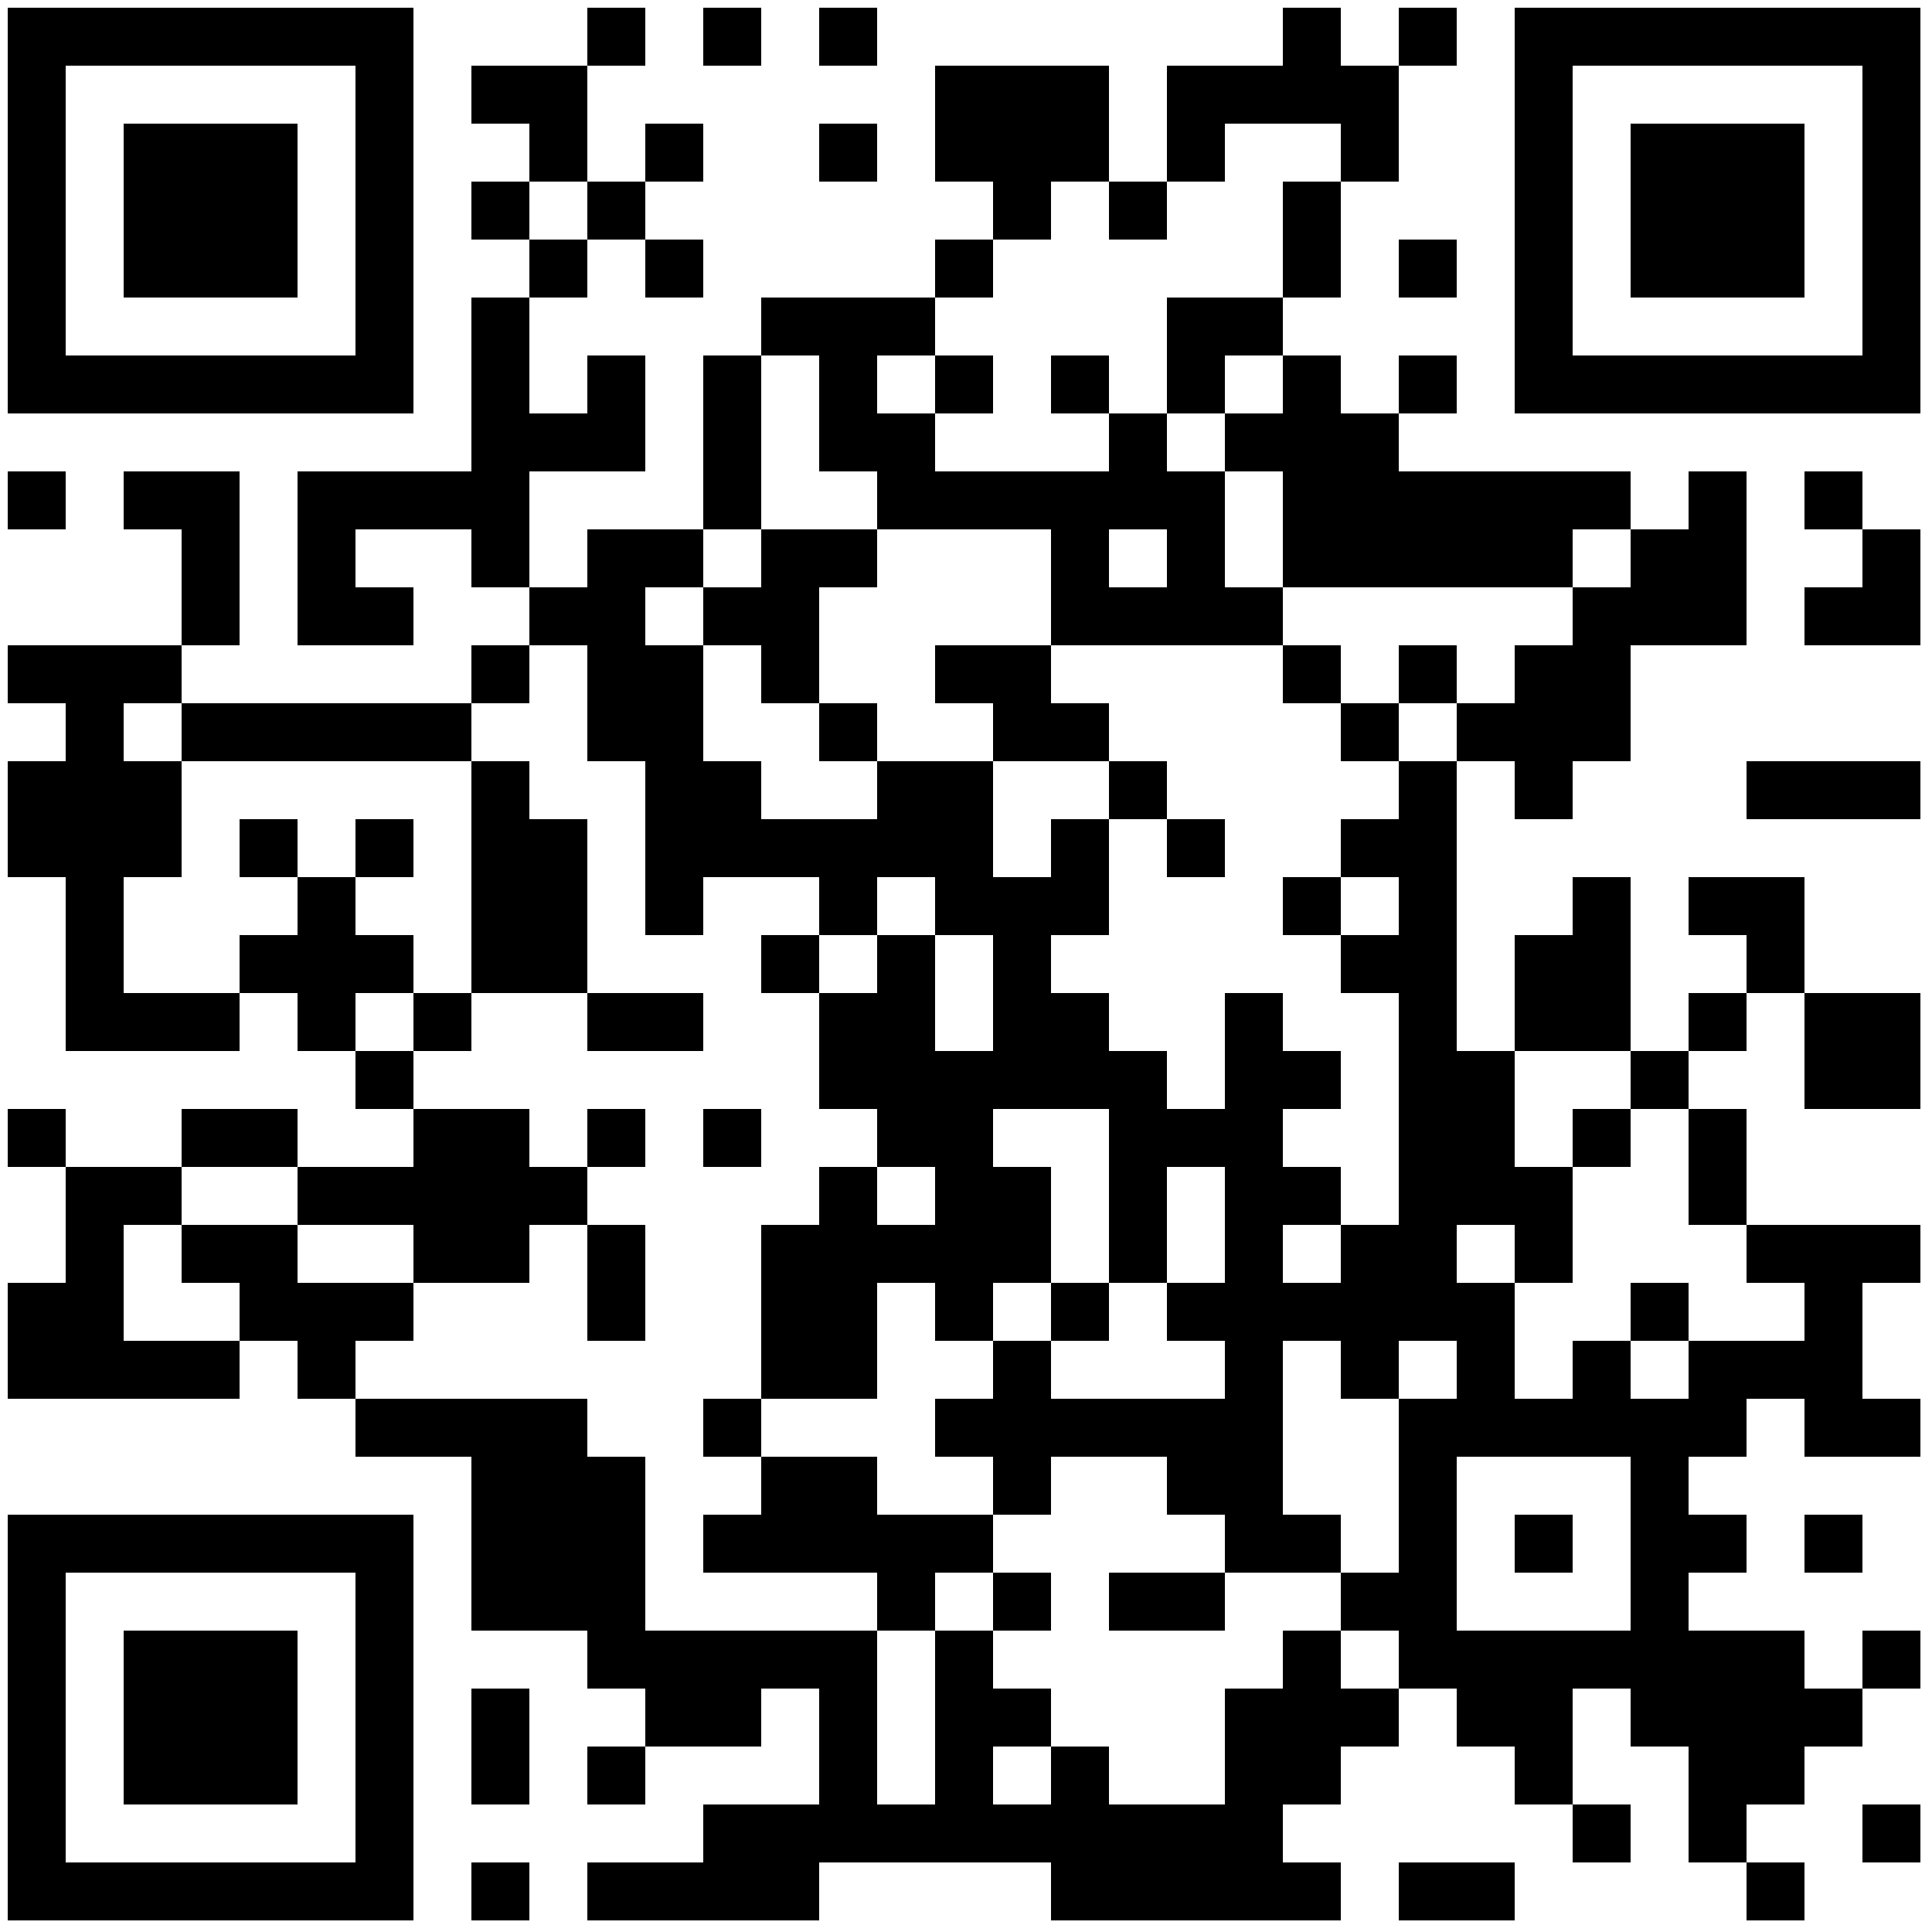 <?xml version="1.0" standalone="no"?>
<svg xmlns="http://www.w3.org/2000/svg" width="500" height="500"><rect width="100%" height="100%" fill="#808080" stroke="none"/><defs><clipPath id="clip-path-dot-color"><rect x="2" y="122" width="15" height="15" transform="rotate(0,9.5,129.5)"/><rect x="2" y="167" width="15" height="15" transform="rotate(0,9.5,174.5)"/><rect x="2" y="197" width="15" height="15" transform="rotate(0,9.5,204.5)"/><rect x="2" y="212" width="15" height="15" transform="rotate(0,9.5,219.5)"/><rect x="2" y="287" width="15" height="15" transform="rotate(0,9.5,294.5)"/><rect x="2" y="332" width="15" height="15" transform="rotate(0,9.5,339.5)"/><rect x="2" y="347" width="15" height="15" transform="rotate(0,9.5,354.5)"/><rect x="17" y="167" width="15" height="15" transform="rotate(0,24.5,174.5)"/><rect x="17" y="182" width="15" height="15" transform="rotate(0,24.5,189.5)"/><rect x="17" y="197" width="15" height="15" transform="rotate(0,24.5,204.5)"/><rect x="17" y="212" width="15" height="15" transform="rotate(0,24.5,219.5)"/><rect x="17" y="227" width="15" height="15" transform="rotate(0,24.5,234.5)"/><rect x="17" y="242" width="15" height="15" transform="rotate(0,24.5,249.5)"/><rect x="17" y="257" width="15" height="15" transform="rotate(0,24.5,264.5)"/><rect x="17" y="302" width="15" height="15" transform="rotate(0,24.5,309.5)"/><rect x="17" y="317" width="15" height="15" transform="rotate(0,24.5,324.5)"/><rect x="17" y="332" width="15" height="15" transform="rotate(0,24.5,339.5)"/><rect x="17" y="347" width="15" height="15" transform="rotate(0,24.5,354.5)"/><rect x="32" y="122" width="15" height="15" transform="rotate(0,39.5,129.5)"/><rect x="32" y="167" width="15" height="15" transform="rotate(0,39.5,174.5)"/><rect x="32" y="197" width="15" height="15" transform="rotate(0,39.5,204.5)"/><rect x="32" y="212" width="15" height="15" transform="rotate(0,39.5,219.5)"/><rect x="32" y="257" width="15" height="15" transform="rotate(0,39.5,264.5)"/><rect x="32" y="302" width="15" height="15" transform="rotate(0,39.5,309.5)"/><rect x="32" y="347" width="15" height="15" transform="rotate(0,39.5,354.5)"/><rect x="47" y="122" width="15" height="15" transform="rotate(0,54.5,129.5)"/><rect x="47" y="137" width="15" height="15" transform="rotate(0,54.5,144.5)"/><rect x="47" y="152" width="15" height="15" transform="rotate(0,54.5,159.5)"/><rect x="47" y="182" width="15" height="15" transform="rotate(0,54.5,189.5)"/><rect x="47" y="257" width="15" height="15" transform="rotate(0,54.5,264.5)"/><rect x="47" y="287" width="15" height="15" transform="rotate(0,54.5,294.5)"/><rect x="47" y="317" width="15" height="15" transform="rotate(0,54.5,324.5)"/><rect x="47" y="347" width="15" height="15" transform="rotate(0,54.5,354.5)"/><rect x="62" y="182" width="15" height="15" transform="rotate(0,69.5,189.5)"/><rect x="62" y="212" width="15" height="15" transform="rotate(0,69.5,219.5)"/><rect x="62" y="242" width="15" height="15" transform="rotate(0,69.5,249.5)"/><rect x="62" y="287" width="15" height="15" transform="rotate(0,69.5,294.5)"/><rect x="62" y="317" width="15" height="15" transform="rotate(0,69.5,324.5)"/><rect x="62" y="332" width="15" height="15" transform="rotate(0,69.5,339.5)"/><rect x="77" y="122" width="15" height="15" transform="rotate(0,84.5,129.5)"/><rect x="77" y="137" width="15" height="15" transform="rotate(0,84.5,144.5)"/><rect x="77" y="152" width="15" height="15" transform="rotate(0,84.5,159.5)"/><rect x="77" y="182" width="15" height="15" transform="rotate(0,84.5,189.5)"/><rect x="77" y="227" width="15" height="15" transform="rotate(0,84.5,234.5)"/><rect x="77" y="242" width="15" height="15" transform="rotate(0,84.5,249.5)"/><rect x="77" y="257" width="15" height="15" transform="rotate(0,84.5,264.5)"/><rect x="77" y="302" width="15" height="15" transform="rotate(0,84.5,309.5)"/><rect x="77" y="332" width="15" height="15" transform="rotate(0,84.5,339.5)"/><rect x="77" y="347" width="15" height="15" transform="rotate(0,84.5,354.5)"/><rect x="92" y="122" width="15" height="15" transform="rotate(0,99.5,129.5)"/><rect x="92" y="152" width="15" height="15" transform="rotate(0,99.5,159.5)"/><rect x="92" y="182" width="15" height="15" transform="rotate(0,99.5,189.5)"/><rect x="92" y="212" width="15" height="15" transform="rotate(0,99.5,219.5)"/><rect x="92" y="242" width="15" height="15" transform="rotate(0,99.5,249.5)"/><rect x="92" y="272" width="15" height="15" transform="rotate(0,99.5,279.5)"/><rect x="92" y="302" width="15" height="15" transform="rotate(0,99.5,309.5)"/><rect x="92" y="332" width="15" height="15" transform="rotate(0,99.5,339.5)"/><rect x="92" y="362" width="15" height="15" transform="rotate(0,99.5,369.5)"/><rect x="107" y="122" width="15" height="15" transform="rotate(0,114.5,129.5)"/><rect x="107" y="182" width="15" height="15" transform="rotate(0,114.5,189.5)"/><rect x="107" y="257" width="15" height="15" transform="rotate(0,114.5,264.5)"/><rect x="107" y="287" width="15" height="15" transform="rotate(0,114.5,294.5)"/><rect x="107" y="302" width="15" height="15" transform="rotate(0,114.5,309.5)"/><rect x="107" y="317" width="15" height="15" transform="rotate(0,114.5,324.5)"/><rect x="107" y="362" width="15" height="15" transform="rotate(0,114.5,369.5)"/><rect x="122" y="17" width="15" height="15" transform="rotate(0,129.5,24.5)"/><rect x="122" y="47" width="15" height="15" transform="rotate(0,129.5,54.5)"/><rect x="122" y="77" width="15" height="15" transform="rotate(0,129.5,84.5)"/><rect x="122" y="92" width="15" height="15" transform="rotate(0,129.5,99.5)"/><rect x="122" y="107" width="15" height="15" transform="rotate(0,129.5,114.5)"/><rect x="122" y="122" width="15" height="15" transform="rotate(0,129.5,129.5)"/><rect x="122" y="137" width="15" height="15" transform="rotate(0,129.5,144.5)"/><rect x="122" y="167" width="15" height="15" transform="rotate(0,129.5,174.5)"/><rect x="122" y="197" width="15" height="15" transform="rotate(0,129.5,204.5)"/><rect x="122" y="212" width="15" height="15" transform="rotate(0,129.5,219.5)"/><rect x="122" y="227" width="15" height="15" transform="rotate(0,129.5,234.5)"/><rect x="122" y="242" width="15" height="15" transform="rotate(0,129.5,249.5)"/><rect x="122" y="287" width="15" height="15" transform="rotate(0,129.5,294.5)"/><rect x="122" y="302" width="15" height="15" transform="rotate(0,129.5,309.5)"/><rect x="122" y="317" width="15" height="15" transform="rotate(0,129.5,324.5)"/><rect x="122" y="362" width="15" height="15" transform="rotate(0,129.5,369.5)"/><rect x="122" y="377" width="15" height="15" transform="rotate(0,129.5,384.5)"/><rect x="122" y="392" width="15" height="15" transform="rotate(0,129.5,399.5)"/><rect x="122" y="407" width="15" height="15" transform="rotate(0,129.5,414.5)"/><rect x="122" y="437" width="15" height="15" transform="rotate(0,129.5,444.5)"/><rect x="122" y="452" width="15" height="15" transform="rotate(0,129.5,459.5)"/><rect x="122" y="482" width="15" height="15" transform="rotate(0,129.5,489.5)"/><rect x="137" y="17" width="15" height="15" transform="rotate(0,144.5,24.5)"/><rect x="137" y="32" width="15" height="15" transform="rotate(0,144.5,39.5)"/><rect x="137" y="62" width="15" height="15" transform="rotate(0,144.5,69.5)"/><rect x="137" y="107" width="15" height="15" transform="rotate(0,144.5,114.5)"/><rect x="137" y="152" width="15" height="15" transform="rotate(0,144.5,159.5)"/><rect x="137" y="212" width="15" height="15" transform="rotate(0,144.5,219.5)"/><rect x="137" y="227" width="15" height="15" transform="rotate(0,144.5,234.5)"/><rect x="137" y="242" width="15" height="15" transform="rotate(0,144.5,249.5)"/><rect x="137" y="302" width="15" height="15" transform="rotate(0,144.5,309.5)"/><rect x="137" y="362" width="15" height="15" transform="rotate(0,144.5,369.5)"/><rect x="137" y="377" width="15" height="15" transform="rotate(0,144.5,384.5)"/><rect x="137" y="392" width="15" height="15" transform="rotate(0,144.5,399.5)"/><rect x="137" y="407" width="15" height="15" transform="rotate(0,144.5,414.5)"/><rect x="152" y="2" width="15" height="15" transform="rotate(0,159.5,9.5)"/><rect x="152" y="47" width="15" height="15" transform="rotate(0,159.5,54.5)"/><rect x="152" y="92" width="15" height="15" transform="rotate(0,159.5,99.5)"/><rect x="152" y="107" width="15" height="15" transform="rotate(0,159.5,114.5)"/><rect x="152" y="137" width="15" height="15" transform="rotate(0,159.5,144.5)"/><rect x="152" y="152" width="15" height="15" transform="rotate(0,159.5,159.5)"/><rect x="152" y="167" width="15" height="15" transform="rotate(0,159.5,174.5)"/><rect x="152" y="182" width="15" height="15" transform="rotate(0,159.5,189.5)"/><rect x="152" y="257" width="15" height="15" transform="rotate(0,159.5,264.5)"/><rect x="152" y="287" width="15" height="15" transform="rotate(0,159.5,294.5)"/><rect x="152" y="317" width="15" height="15" transform="rotate(0,159.5,324.5)"/><rect x="152" y="332" width="15" height="15" transform="rotate(0,159.5,339.5)"/><rect x="152" y="377" width="15" height="15" transform="rotate(0,159.5,384.5)"/><rect x="152" y="392" width="15" height="15" transform="rotate(0,159.5,399.5)"/><rect x="152" y="407" width="15" height="15" transform="rotate(0,159.5,414.5)"/><rect x="152" y="422" width="15" height="15" transform="rotate(0,159.5,429.5)"/><rect x="152" y="452" width="15" height="15" transform="rotate(0,159.5,459.5)"/><rect x="152" y="482" width="15" height="15" transform="rotate(0,159.5,489.5)"/><rect x="167" y="32" width="15" height="15" transform="rotate(0,174.5,39.5)"/><rect x="167" y="62" width="15" height="15" transform="rotate(0,174.5,69.5)"/><rect x="167" y="137" width="15" height="15" transform="rotate(0,174.5,144.5)"/><rect x="167" y="167" width="15" height="15" transform="rotate(0,174.5,174.5)"/><rect x="167" y="182" width="15" height="15" transform="rotate(0,174.5,189.5)"/><rect x="167" y="197" width="15" height="15" transform="rotate(0,174.5,204.5)"/><rect x="167" y="212" width="15" height="15" transform="rotate(0,174.5,219.5)"/><rect x="167" y="227" width="15" height="15" transform="rotate(0,174.5,234.5)"/><rect x="167" y="257" width="15" height="15" transform="rotate(0,174.5,264.5)"/><rect x="167" y="422" width="15" height="15" transform="rotate(0,174.5,429.5)"/><rect x="167" y="437" width="15" height="15" transform="rotate(0,174.5,444.5)"/><rect x="167" y="482" width="15" height="15" transform="rotate(0,174.5,489.5)"/><rect x="182" y="2" width="15" height="15" transform="rotate(0,189.5,9.5)"/><rect x="182" y="92" width="15" height="15" transform="rotate(0,189.5,99.5)"/><rect x="182" y="107" width="15" height="15" transform="rotate(0,189.5,114.5)"/><rect x="182" y="122" width="15" height="15" transform="rotate(0,189.5,129.5)"/><rect x="182" y="152" width="15" height="15" transform="rotate(0,189.5,159.5)"/><rect x="182" y="197" width="15" height="15" transform="rotate(0,189.5,204.5)"/><rect x="182" y="212" width="15" height="15" transform="rotate(0,189.5,219.5)"/><rect x="182" y="287" width="15" height="15" transform="rotate(0,189.5,294.5)"/><rect x="182" y="362" width="15" height="15" transform="rotate(0,189.5,369.5)"/><rect x="182" y="392" width="15" height="15" transform="rotate(0,189.5,399.5)"/><rect x="182" y="422" width="15" height="15" transform="rotate(0,189.5,429.5)"/><rect x="182" y="437" width="15" height="15" transform="rotate(0,189.5,444.5)"/><rect x="182" y="467" width="15" height="15" transform="rotate(0,189.5,474.5)"/><rect x="182" y="482" width="15" height="15" transform="rotate(0,189.5,489.5)"/><rect x="197" y="77" width="15" height="15" transform="rotate(0,204.5,84.5)"/><rect x="197" y="137" width="15" height="15" transform="rotate(0,204.5,144.5)"/><rect x="197" y="152" width="15" height="15" transform="rotate(0,204.5,159.5)"/><rect x="197" y="167" width="15" height="15" transform="rotate(0,204.5,174.5)"/><rect x="197" y="212" width="15" height="15" transform="rotate(0,204.5,219.5)"/><rect x="197" y="242" width="15" height="15" transform="rotate(0,204.5,249.5)"/><rect x="197" y="317" width="15" height="15" transform="rotate(0,204.5,324.5)"/><rect x="197" y="332" width="15" height="15" transform="rotate(0,204.5,339.5)"/><rect x="197" y="347" width="15" height="15" transform="rotate(0,204.5,354.5)"/><rect x="197" y="377" width="15" height="15" transform="rotate(0,204.5,384.5)"/><rect x="197" y="392" width="15" height="15" transform="rotate(0,204.5,399.5)"/><rect x="197" y="422" width="15" height="15" transform="rotate(0,204.5,429.5)"/><rect x="197" y="467" width="15" height="15" transform="rotate(0,204.5,474.5)"/><rect x="197" y="482" width="15" height="15" transform="rotate(0,204.5,489.5)"/><rect x="212" y="2" width="15" height="15" transform="rotate(0,219.5,9.5)"/><rect x="212" y="32" width="15" height="15" transform="rotate(0,219.5,39.5)"/><rect x="212" y="77" width="15" height="15" transform="rotate(0,219.5,84.5)"/><rect x="212" y="92" width="15" height="15" transform="rotate(0,219.5,99.5)"/><rect x="212" y="107" width="15" height="15" transform="rotate(0,219.5,114.5)"/><rect x="212" y="137" width="15" height="15" transform="rotate(0,219.5,144.5)"/><rect x="212" y="182" width="15" height="15" transform="rotate(0,219.5,189.5)"/><rect x="212" y="212" width="15" height="15" transform="rotate(0,219.5,219.5)"/><rect x="212" y="227" width="15" height="15" transform="rotate(0,219.5,234.5)"/><rect x="212" y="257" width="15" height="15" transform="rotate(0,219.5,264.5)"/><rect x="212" y="272" width="15" height="15" transform="rotate(0,219.5,279.5)"/><rect x="212" y="302" width="15" height="15" transform="rotate(0,219.5,309.5)"/><rect x="212" y="317" width="15" height="15" transform="rotate(0,219.5,324.5)"/><rect x="212" y="332" width="15" height="15" transform="rotate(0,219.5,339.5)"/><rect x="212" y="347" width="15" height="15" transform="rotate(0,219.5,354.5)"/><rect x="212" y="377" width="15" height="15" transform="rotate(0,219.5,384.5)"/><rect x="212" y="392" width="15" height="15" transform="rotate(0,219.5,399.5)"/><rect x="212" y="422" width="15" height="15" transform="rotate(0,219.5,429.5)"/><rect x="212" y="437" width="15" height="15" transform="rotate(0,219.5,444.5)"/><rect x="212" y="452" width="15" height="15" transform="rotate(0,219.5,459.5)"/><rect x="212" y="467" width="15" height="15" transform="rotate(0,219.5,474.5)"/><rect x="227" y="77" width="15" height="15" transform="rotate(0,234.5,84.5)"/><rect x="227" y="107" width="15" height="15" transform="rotate(0,234.5,114.5)"/><rect x="227" y="122" width="15" height="15" transform="rotate(0,234.5,129.5)"/><rect x="227" y="197" width="15" height="15" transform="rotate(0,234.5,204.5)"/><rect x="227" y="212" width="15" height="15" transform="rotate(0,234.5,219.5)"/><rect x="227" y="242" width="15" height="15" transform="rotate(0,234.5,249.5)"/><rect x="227" y="257" width="15" height="15" transform="rotate(0,234.5,264.5)"/><rect x="227" y="272" width="15" height="15" transform="rotate(0,234.5,279.5)"/><rect x="227" y="287" width="15" height="15" transform="rotate(0,234.5,294.5)"/><rect x="227" y="317" width="15" height="15" transform="rotate(0,234.5,324.5)"/><rect x="227" y="392" width="15" height="15" transform="rotate(0,234.5,399.5)"/><rect x="227" y="407" width="15" height="15" transform="rotate(0,234.5,414.5)"/><rect x="227" y="467" width="15" height="15" transform="rotate(0,234.5,474.5)"/><rect x="242" y="17" width="15" height="15" transform="rotate(0,249.5,24.5)"/><rect x="242" y="32" width="15" height="15" transform="rotate(0,249.5,39.5)"/><rect x="242" y="62" width="15" height="15" transform="rotate(0,249.5,69.5)"/><rect x="242" y="92" width="15" height="15" transform="rotate(0,249.5,99.5)"/><rect x="242" y="122" width="15" height="15" transform="rotate(0,249.5,129.5)"/><rect x="242" y="167" width="15" height="15" transform="rotate(0,249.5,174.5)"/><rect x="242" y="197" width="15" height="15" transform="rotate(0,249.5,204.5)"/><rect x="242" y="212" width="15" height="15" transform="rotate(0,249.5,219.5)"/><rect x="242" y="227" width="15" height="15" transform="rotate(0,249.5,234.5)"/><rect x="242" y="272" width="15" height="15" transform="rotate(0,249.5,279.5)"/><rect x="242" y="287" width="15" height="15" transform="rotate(0,249.5,294.5)"/><rect x="242" y="302" width="15" height="15" transform="rotate(0,249.5,309.5)"/><rect x="242" y="317" width="15" height="15" transform="rotate(0,249.5,324.5)"/><rect x="242" y="332" width="15" height="15" transform="rotate(0,249.5,339.5)"/><rect x="242" y="362" width="15" height="15" transform="rotate(0,249.5,369.5)"/><rect x="242" y="392" width="15" height="15" transform="rotate(0,249.5,399.5)"/><rect x="242" y="422" width="15" height="15" transform="rotate(0,249.5,429.5)"/><rect x="242" y="437" width="15" height="15" transform="rotate(0,249.5,444.5)"/><rect x="242" y="452" width="15" height="15" transform="rotate(0,249.5,459.5)"/><rect x="242" y="467" width="15" height="15" transform="rotate(0,249.5,474.5)"/><rect x="257" y="17" width="15" height="15" transform="rotate(0,264.5,24.5)"/><rect x="257" y="32" width="15" height="15" transform="rotate(0,264.5,39.5)"/><rect x="257" y="47" width="15" height="15" transform="rotate(0,264.5,54.5)"/><rect x="257" y="122" width="15" height="15" transform="rotate(0,264.5,129.5)"/><rect x="257" y="167" width="15" height="15" transform="rotate(0,264.5,174.5)"/><rect x="257" y="182" width="15" height="15" transform="rotate(0,264.5,189.5)"/><rect x="257" y="227" width="15" height="15" transform="rotate(0,264.5,234.5)"/><rect x="257" y="242" width="15" height="15" transform="rotate(0,264.5,249.5)"/><rect x="257" y="257" width="15" height="15" transform="rotate(0,264.5,264.5)"/><rect x="257" y="272" width="15" height="15" transform="rotate(0,264.5,279.5)"/><rect x="257" y="302" width="15" height="15" transform="rotate(0,264.5,309.5)"/><rect x="257" y="317" width="15" height="15" transform="rotate(0,264.5,324.5)"/><rect x="257" y="347" width="15" height="15" transform="rotate(0,264.5,354.5)"/><rect x="257" y="362" width="15" height="15" transform="rotate(0,264.5,369.5)"/><rect x="257" y="377" width="15" height="15" transform="rotate(0,264.5,384.5)"/><rect x="257" y="407" width="15" height="15" transform="rotate(0,264.5,414.5)"/><rect x="257" y="437" width="15" height="15" transform="rotate(0,264.5,444.5)"/><rect x="257" y="467" width="15" height="15" transform="rotate(0,264.5,474.5)"/><rect x="272" y="17" width="15" height="15" transform="rotate(0,279.5,24.5)"/><rect x="272" y="32" width="15" height="15" transform="rotate(0,279.5,39.5)"/><rect x="272" y="92" width="15" height="15" transform="rotate(0,279.5,99.5)"/><rect x="272" y="122" width="15" height="15" transform="rotate(0,279.5,129.5)"/><rect x="272" y="137" width="15" height="15" transform="rotate(0,279.5,144.5)"/><rect x="272" y="152" width="15" height="15" transform="rotate(0,279.5,159.5)"/><rect x="272" y="182" width="15" height="15" transform="rotate(0,279.5,189.5)"/><rect x="272" y="212" width="15" height="15" transform="rotate(0,279.5,219.5)"/><rect x="272" y="227" width="15" height="15" transform="rotate(0,279.5,234.5)"/><rect x="272" y="257" width="15" height="15" transform="rotate(0,279.5,264.5)"/><rect x="272" y="272" width="15" height="15" transform="rotate(0,279.5,279.5)"/><rect x="272" y="332" width="15" height="15" transform="rotate(0,279.5,339.5)"/><rect x="272" y="362" width="15" height="15" transform="rotate(0,279.5,369.5)"/><rect x="272" y="452" width="15" height="15" transform="rotate(0,279.5,459.5)"/><rect x="272" y="467" width="15" height="15" transform="rotate(0,279.5,474.5)"/><rect x="272" y="482" width="15" height="15" transform="rotate(0,279.5,489.5)"/><rect x="287" y="47" width="15" height="15" transform="rotate(0,294.5,54.5)"/><rect x="287" y="107" width="15" height="15" transform="rotate(0,294.5,114.5)"/><rect x="287" y="122" width="15" height="15" transform="rotate(0,294.5,129.5)"/><rect x="287" y="152" width="15" height="15" transform="rotate(0,294.5,159.5)"/><rect x="287" y="197" width="15" height="15" transform="rotate(0,294.5,204.5)"/><rect x="287" y="272" width="15" height="15" transform="rotate(0,294.5,279.5)"/><rect x="287" y="287" width="15" height="15" transform="rotate(0,294.5,294.5)"/><rect x="287" y="302" width="15" height="15" transform="rotate(0,294.5,309.5)"/><rect x="287" y="317" width="15" height="15" transform="rotate(0,294.5,324.5)"/><rect x="287" y="362" width="15" height="15" transform="rotate(0,294.5,369.5)"/><rect x="287" y="407" width="15" height="15" transform="rotate(0,294.5,414.5)"/><rect x="287" y="467" width="15" height="15" transform="rotate(0,294.5,474.5)"/><rect x="287" y="482" width="15" height="15" transform="rotate(0,294.5,489.5)"/><rect x="302" y="17" width="15" height="15" transform="rotate(0,309.5,24.5)"/><rect x="302" y="32" width="15" height="15" transform="rotate(0,309.5,39.5)"/><rect x="302" y="77" width="15" height="15" transform="rotate(0,309.5,84.5)"/><rect x="302" y="92" width="15" height="15" transform="rotate(0,309.5,99.5)"/><rect x="302" y="122" width="15" height="15" transform="rotate(0,309.5,129.5)"/><rect x="302" y="137" width="15" height="15" transform="rotate(0,309.5,144.5)"/><rect x="302" y="152" width="15" height="15" transform="rotate(0,309.5,159.5)"/><rect x="302" y="212" width="15" height="15" transform="rotate(0,309.5,219.5)"/><rect x="302" y="287" width="15" height="15" transform="rotate(0,309.5,294.5)"/><rect x="302" y="332" width="15" height="15" transform="rotate(0,309.5,339.5)"/><rect x="302" y="362" width="15" height="15" transform="rotate(0,309.5,369.5)"/><rect x="302" y="377" width="15" height="15" transform="rotate(0,309.5,384.5)"/><rect x="302" y="407" width="15" height="15" transform="rotate(0,309.5,414.5)"/><rect x="302" y="467" width="15" height="15" transform="rotate(0,309.5,474.5)"/><rect x="302" y="482" width="15" height="15" transform="rotate(0,309.5,489.5)"/><rect x="317" y="17" width="15" height="15" transform="rotate(0,324.5,24.5)"/><rect x="317" y="77" width="15" height="15" transform="rotate(0,324.5,84.5)"/><rect x="317" y="107" width="15" height="15" transform="rotate(0,324.5,114.5)"/><rect x="317" y="152" width="15" height="15" transform="rotate(0,324.5,159.5)"/><rect x="317" y="257" width="15" height="15" transform="rotate(0,324.5,264.5)"/><rect x="317" y="272" width="15" height="15" transform="rotate(0,324.5,279.5)"/><rect x="317" y="287" width="15" height="15" transform="rotate(0,324.5,294.5)"/><rect x="317" y="302" width="15" height="15" transform="rotate(0,324.5,309.5)"/><rect x="317" y="317" width="15" height="15" transform="rotate(0,324.5,324.5)"/><rect x="317" y="332" width="15" height="15" transform="rotate(0,324.5,339.5)"/><rect x="317" y="347" width="15" height="15" transform="rotate(0,324.5,354.5)"/><rect x="317" y="362" width="15" height="15" transform="rotate(0,324.5,369.5)"/><rect x="317" y="377" width="15" height="15" transform="rotate(0,324.5,384.5)"/><rect x="317" y="392" width="15" height="15" transform="rotate(0,324.5,399.5)"/><rect x="317" y="437" width="15" height="15" transform="rotate(0,324.5,444.5)"/><rect x="317" y="452" width="15" height="15" transform="rotate(0,324.5,459.5)"/><rect x="317" y="467" width="15" height="15" transform="rotate(0,324.5,474.5)"/><rect x="317" y="482" width="15" height="15" transform="rotate(0,324.5,489.5)"/><rect x="332" y="2" width="15" height="15" transform="rotate(0,339.5,9.5)"/><rect x="332" y="17" width="15" height="15" transform="rotate(0,339.5,24.5)"/><rect x="332" y="47" width="15" height="15" transform="rotate(0,339.5,54.5)"/><rect x="332" y="62" width="15" height="15" transform="rotate(0,339.5,69.5)"/><rect x="332" y="92" width="15" height="15" transform="rotate(0,339.5,99.5)"/><rect x="332" y="107" width="15" height="15" transform="rotate(0,339.5,114.5)"/><rect x="332" y="122" width="15" height="15" transform="rotate(0,339.5,129.5)"/><rect x="332" y="137" width="15" height="15" transform="rotate(0,339.5,144.5)"/><rect x="332" y="167" width="15" height="15" transform="rotate(0,339.5,174.5)"/><rect x="332" y="227" width="15" height="15" transform="rotate(0,339.5,234.5)"/><rect x="332" y="272" width="15" height="15" transform="rotate(0,339.5,279.5)"/><rect x="332" y="302" width="15" height="15" transform="rotate(0,339.5,309.5)"/><rect x="332" y="332" width="15" height="15" transform="rotate(0,339.5,339.5)"/><rect x="332" y="392" width="15" height="15" transform="rotate(0,339.5,399.5)"/><rect x="332" y="422" width="15" height="15" transform="rotate(0,339.5,429.5)"/><rect x="332" y="437" width="15" height="15" transform="rotate(0,339.5,444.5)"/><rect x="332" y="452" width="15" height="15" transform="rotate(0,339.5,459.5)"/><rect x="332" y="482" width="15" height="15" transform="rotate(0,339.5,489.5)"/><rect x="347" y="17" width="15" height="15" transform="rotate(0,354.5,24.5)"/><rect x="347" y="32" width="15" height="15" transform="rotate(0,354.5,39.5)"/><rect x="347" y="107" width="15" height="15" transform="rotate(0,354.5,114.5)"/><rect x="347" y="122" width="15" height="15" transform="rotate(0,354.5,129.5)"/><rect x="347" y="137" width="15" height="15" transform="rotate(0,354.5,144.5)"/><rect x="347" y="182" width="15" height="15" transform="rotate(0,354.5,189.5)"/><rect x="347" y="212" width="15" height="15" transform="rotate(0,354.5,219.5)"/><rect x="347" y="242" width="15" height="15" transform="rotate(0,354.5,249.5)"/><rect x="347" y="317" width="15" height="15" transform="rotate(0,354.5,324.5)"/><rect x="347" y="332" width="15" height="15" transform="rotate(0,354.5,339.5)"/><rect x="347" y="347" width="15" height="15" transform="rotate(0,354.5,354.5)"/><rect x="347" y="407" width="15" height="15" transform="rotate(0,354.5,414.5)"/><rect x="347" y="437" width="15" height="15" transform="rotate(0,354.5,444.5)"/><rect x="362" y="2" width="15" height="15" transform="rotate(0,369.5,9.5)"/><rect x="362" y="62" width="15" height="15" transform="rotate(0,369.5,69.5)"/><rect x="362" y="92" width="15" height="15" transform="rotate(0,369.5,99.5)"/><rect x="362" y="122" width="15" height="15" transform="rotate(0,369.5,129.5)"/><rect x="362" y="137" width="15" height="15" transform="rotate(0,369.5,144.5)"/><rect x="362" y="167" width="15" height="15" transform="rotate(0,369.5,174.5)"/><rect x="362" y="197" width="15" height="15" transform="rotate(0,369.5,204.5)"/><rect x="362" y="212" width="15" height="15" transform="rotate(0,369.5,219.5)"/><rect x="362" y="227" width="15" height="15" transform="rotate(0,369.5,234.5)"/><rect x="362" y="242" width="15" height="15" transform="rotate(0,369.5,249.5)"/><rect x="362" y="257" width="15" height="15" transform="rotate(0,369.5,264.5)"/><rect x="362" y="272" width="15" height="15" transform="rotate(0,369.5,279.5)"/><rect x="362" y="287" width="15" height="15" transform="rotate(0,369.5,294.5)"/><rect x="362" y="302" width="15" height="15" transform="rotate(0,369.5,309.5)"/><rect x="362" y="317" width="15" height="15" transform="rotate(0,369.5,324.5)"/><rect x="362" y="332" width="15" height="15" transform="rotate(0,369.5,339.5)"/><rect x="362" y="362" width="15" height="15" transform="rotate(0,369.5,369.5)"/><rect x="362" y="377" width="15" height="15" transform="rotate(0,369.5,384.5)"/><rect x="362" y="392" width="15" height="15" transform="rotate(0,369.5,399.5)"/><rect x="362" y="407" width="15" height="15" transform="rotate(0,369.5,414.5)"/><rect x="362" y="422" width="15" height="15" transform="rotate(0,369.5,429.5)"/><rect x="362" y="482" width="15" height="15" transform="rotate(0,369.5,489.5)"/><rect x="377" y="122" width="15" height="15" transform="rotate(0,384.5,129.5)"/><rect x="377" y="137" width="15" height="15" transform="rotate(0,384.5,144.5)"/><rect x="377" y="182" width="15" height="15" transform="rotate(0,384.5,189.5)"/><rect x="377" y="272" width="15" height="15" transform="rotate(0,384.5,279.5)"/><rect x="377" y="287" width="15" height="15" transform="rotate(0,384.5,294.5)"/><rect x="377" y="302" width="15" height="15" transform="rotate(0,384.5,309.5)"/><rect x="377" y="332" width="15" height="15" transform="rotate(0,384.5,339.5)"/><rect x="377" y="347" width="15" height="15" transform="rotate(0,384.5,354.5)"/><rect x="377" y="362" width="15" height="15" transform="rotate(0,384.5,369.5)"/><rect x="377" y="422" width="15" height="15" transform="rotate(0,384.5,429.5)"/><rect x="377" y="437" width="15" height="15" transform="rotate(0,384.5,444.5)"/><rect x="377" y="482" width="15" height="15" transform="rotate(0,384.5,489.5)"/><rect x="392" y="122" width="15" height="15" transform="rotate(0,399.5,129.5)"/><rect x="392" y="137" width="15" height="15" transform="rotate(0,399.5,144.5)"/><rect x="392" y="167" width="15" height="15" transform="rotate(0,399.5,174.5)"/><rect x="392" y="182" width="15" height="15" transform="rotate(0,399.5,189.5)"/><rect x="392" y="197" width="15" height="15" transform="rotate(0,399.5,204.5)"/><rect x="392" y="242" width="15" height="15" transform="rotate(0,399.5,249.5)"/><rect x="392" y="257" width="15" height="15" transform="rotate(0,399.5,264.5)"/><rect x="392" y="302" width="15" height="15" transform="rotate(0,399.5,309.5)"/><rect x="392" y="317" width="15" height="15" transform="rotate(0,399.5,324.5)"/><rect x="392" y="362" width="15" height="15" transform="rotate(0,399.5,369.5)"/><rect x="392" y="392" width="15" height="15" transform="rotate(0,399.5,399.5)"/><rect x="392" y="422" width="15" height="15" transform="rotate(0,399.5,429.5)"/><rect x="392" y="437" width="15" height="15" transform="rotate(0,399.5,444.5)"/><rect x="392" y="452" width="15" height="15" transform="rotate(0,399.5,459.5)"/><rect x="407" y="122" width="15" height="15" transform="rotate(0,414.5,129.5)"/><rect x="407" y="152" width="15" height="15" transform="rotate(0,414.5,159.5)"/><rect x="407" y="167" width="15" height="15" transform="rotate(0,414.5,174.5)"/><rect x="407" y="182" width="15" height="15" transform="rotate(0,414.5,189.5)"/><rect x="407" y="227" width="15" height="15" transform="rotate(0,414.5,234.5)"/><rect x="407" y="242" width="15" height="15" transform="rotate(0,414.5,249.5)"/><rect x="407" y="257" width="15" height="15" transform="rotate(0,414.5,264.5)"/><rect x="407" y="287" width="15" height="15" transform="rotate(0,414.5,294.5)"/><rect x="407" y="347" width="15" height="15" transform="rotate(0,414.5,354.5)"/><rect x="407" y="362" width="15" height="15" transform="rotate(0,414.5,369.5)"/><rect x="407" y="422" width="15" height="15" transform="rotate(0,414.5,429.5)"/><rect x="407" y="467" width="15" height="15" transform="rotate(0,414.5,474.5)"/><rect x="422" y="137" width="15" height="15" transform="rotate(0,429.5,144.5)"/><rect x="422" y="152" width="15" height="15" transform="rotate(0,429.5,159.5)"/><rect x="422" y="272" width="15" height="15" transform="rotate(0,429.5,279.5)"/><rect x="422" y="332" width="15" height="15" transform="rotate(0,429.5,339.5)"/><rect x="422" y="362" width="15" height="15" transform="rotate(0,429.5,369.5)"/><rect x="422" y="377" width="15" height="15" transform="rotate(0,429.5,384.5)"/><rect x="422" y="392" width="15" height="15" transform="rotate(0,429.5,399.5)"/><rect x="422" y="407" width="15" height="15" transform="rotate(0,429.5,414.5)"/><rect x="422" y="422" width="15" height="15" transform="rotate(0,429.5,429.5)"/><rect x="422" y="437" width="15" height="15" transform="rotate(0,429.5,444.5)"/><rect x="437" y="122" width="15" height="15" transform="rotate(0,444.5,129.5)"/><rect x="437" y="137" width="15" height="15" transform="rotate(0,444.5,144.5)"/><rect x="437" y="152" width="15" height="15" transform="rotate(0,444.5,159.5)"/><rect x="437" y="227" width="15" height="15" transform="rotate(0,444.5,234.5)"/><rect x="437" y="257" width="15" height="15" transform="rotate(0,444.5,264.5)"/><rect x="437" y="287" width="15" height="15" transform="rotate(0,444.5,294.5)"/><rect x="437" y="302" width="15" height="15" transform="rotate(0,444.5,309.5)"/><rect x="437" y="347" width="15" height="15" transform="rotate(0,444.5,354.5)"/><rect x="437" y="362" width="15" height="15" transform="rotate(0,444.5,369.5)"/><rect x="437" y="392" width="15" height="15" transform="rotate(0,444.5,399.5)"/><rect x="437" y="422" width="15" height="15" transform="rotate(0,444.5,429.5)"/><rect x="437" y="437" width="15" height="15" transform="rotate(0,444.5,444.5)"/><rect x="437" y="452" width="15" height="15" transform="rotate(0,444.5,459.5)"/><rect x="437" y="467" width="15" height="15" transform="rotate(0,444.5,474.5)"/><rect x="452" y="197" width="15" height="15" transform="rotate(0,459.5,204.5)"/><rect x="452" y="227" width="15" height="15" transform="rotate(0,459.5,234.5)"/><rect x="452" y="242" width="15" height="15" transform="rotate(0,459.5,249.5)"/><rect x="452" y="317" width="15" height="15" transform="rotate(0,459.5,324.5)"/><rect x="452" y="347" width="15" height="15" transform="rotate(0,459.5,354.5)"/><rect x="452" y="422" width="15" height="15" transform="rotate(0,459.5,429.5)"/><rect x="452" y="437" width="15" height="15" transform="rotate(0,459.5,444.5)"/><rect x="452" y="452" width="15" height="15" transform="rotate(0,459.5,459.5)"/><rect x="452" y="482" width="15" height="15" transform="rotate(0,459.5,489.5)"/><rect x="467" y="122" width="15" height="15" transform="rotate(0,474.5,129.5)"/><rect x="467" y="152" width="15" height="15" transform="rotate(0,474.5,159.5)"/><rect x="467" y="197" width="15" height="15" transform="rotate(0,474.5,204.5)"/><rect x="467" y="257" width="15" height="15" transform="rotate(0,474.5,264.5)"/><rect x="467" y="272" width="15" height="15" transform="rotate(0,474.5,279.5)"/><rect x="467" y="317" width="15" height="15" transform="rotate(0,474.5,324.5)"/><rect x="467" y="332" width="15" height="15" transform="rotate(0,474.5,339.5)"/><rect x="467" y="347" width="15" height="15" transform="rotate(0,474.5,354.5)"/><rect x="467" y="362" width="15" height="15" transform="rotate(0,474.5,369.5)"/><rect x="467" y="392" width="15" height="15" transform="rotate(0,474.5,399.5)"/><rect x="467" y="437" width="15" height="15" transform="rotate(0,474.5,444.5)"/><rect x="482" y="137" width="15" height="15" transform="rotate(0,489.5,144.5)"/><rect x="482" y="152" width="15" height="15" transform="rotate(0,489.5,159.5)"/><rect x="482" y="197" width="15" height="15" transform="rotate(0,489.5,204.5)"/><rect x="482" y="257" width="15" height="15" transform="rotate(0,489.5,264.5)"/><rect x="482" y="272" width="15" height="15" transform="rotate(0,489.5,279.5)"/><rect x="482" y="317" width="15" height="15" transform="rotate(0,489.5,324.5)"/><rect x="482" y="362" width="15" height="15" transform="rotate(0,489.5,369.5)"/><rect x="482" y="422" width="15" height="15" transform="rotate(0,489.5,429.5)"/><rect x="482" y="467" width="15" height="15" transform="rotate(0,489.5,474.5)"/><path clip-rule="evenodd" d="M 2 2v 105h 105v -105zM 17 17h 75v 75h -75z" transform="rotate(0,54.5,54.5)"/><rect x="32" y="32" width="45" height="45" transform="rotate(0,54.5,54.5)"/><path clip-rule="evenodd" d="M 392 2v 105h 105v -105zM 407 17h 75v 75h -75z" transform="rotate(90,444.5,54.5)"/><rect x="422" y="32" width="45" height="45" transform="rotate(90,444.5,54.5)"/><path clip-rule="evenodd" d="M 2 392v 105h 105v -105zM 17 407h 75v 75h -75z" transform="rotate(-90,54.5,444.5)"/><rect x="32" y="422" width="45" height="45" transform="rotate(-90,54.5,444.5)"/></clipPath></defs><rect x="0" y="0" height="500" width="500" clip-path="url('#clip-path-background-color')" fill="#fff"/><rect x="0" y="0" height="500" width="500" clip-path="url('#clip-path-dot-color')" fill="#000000"/></svg>